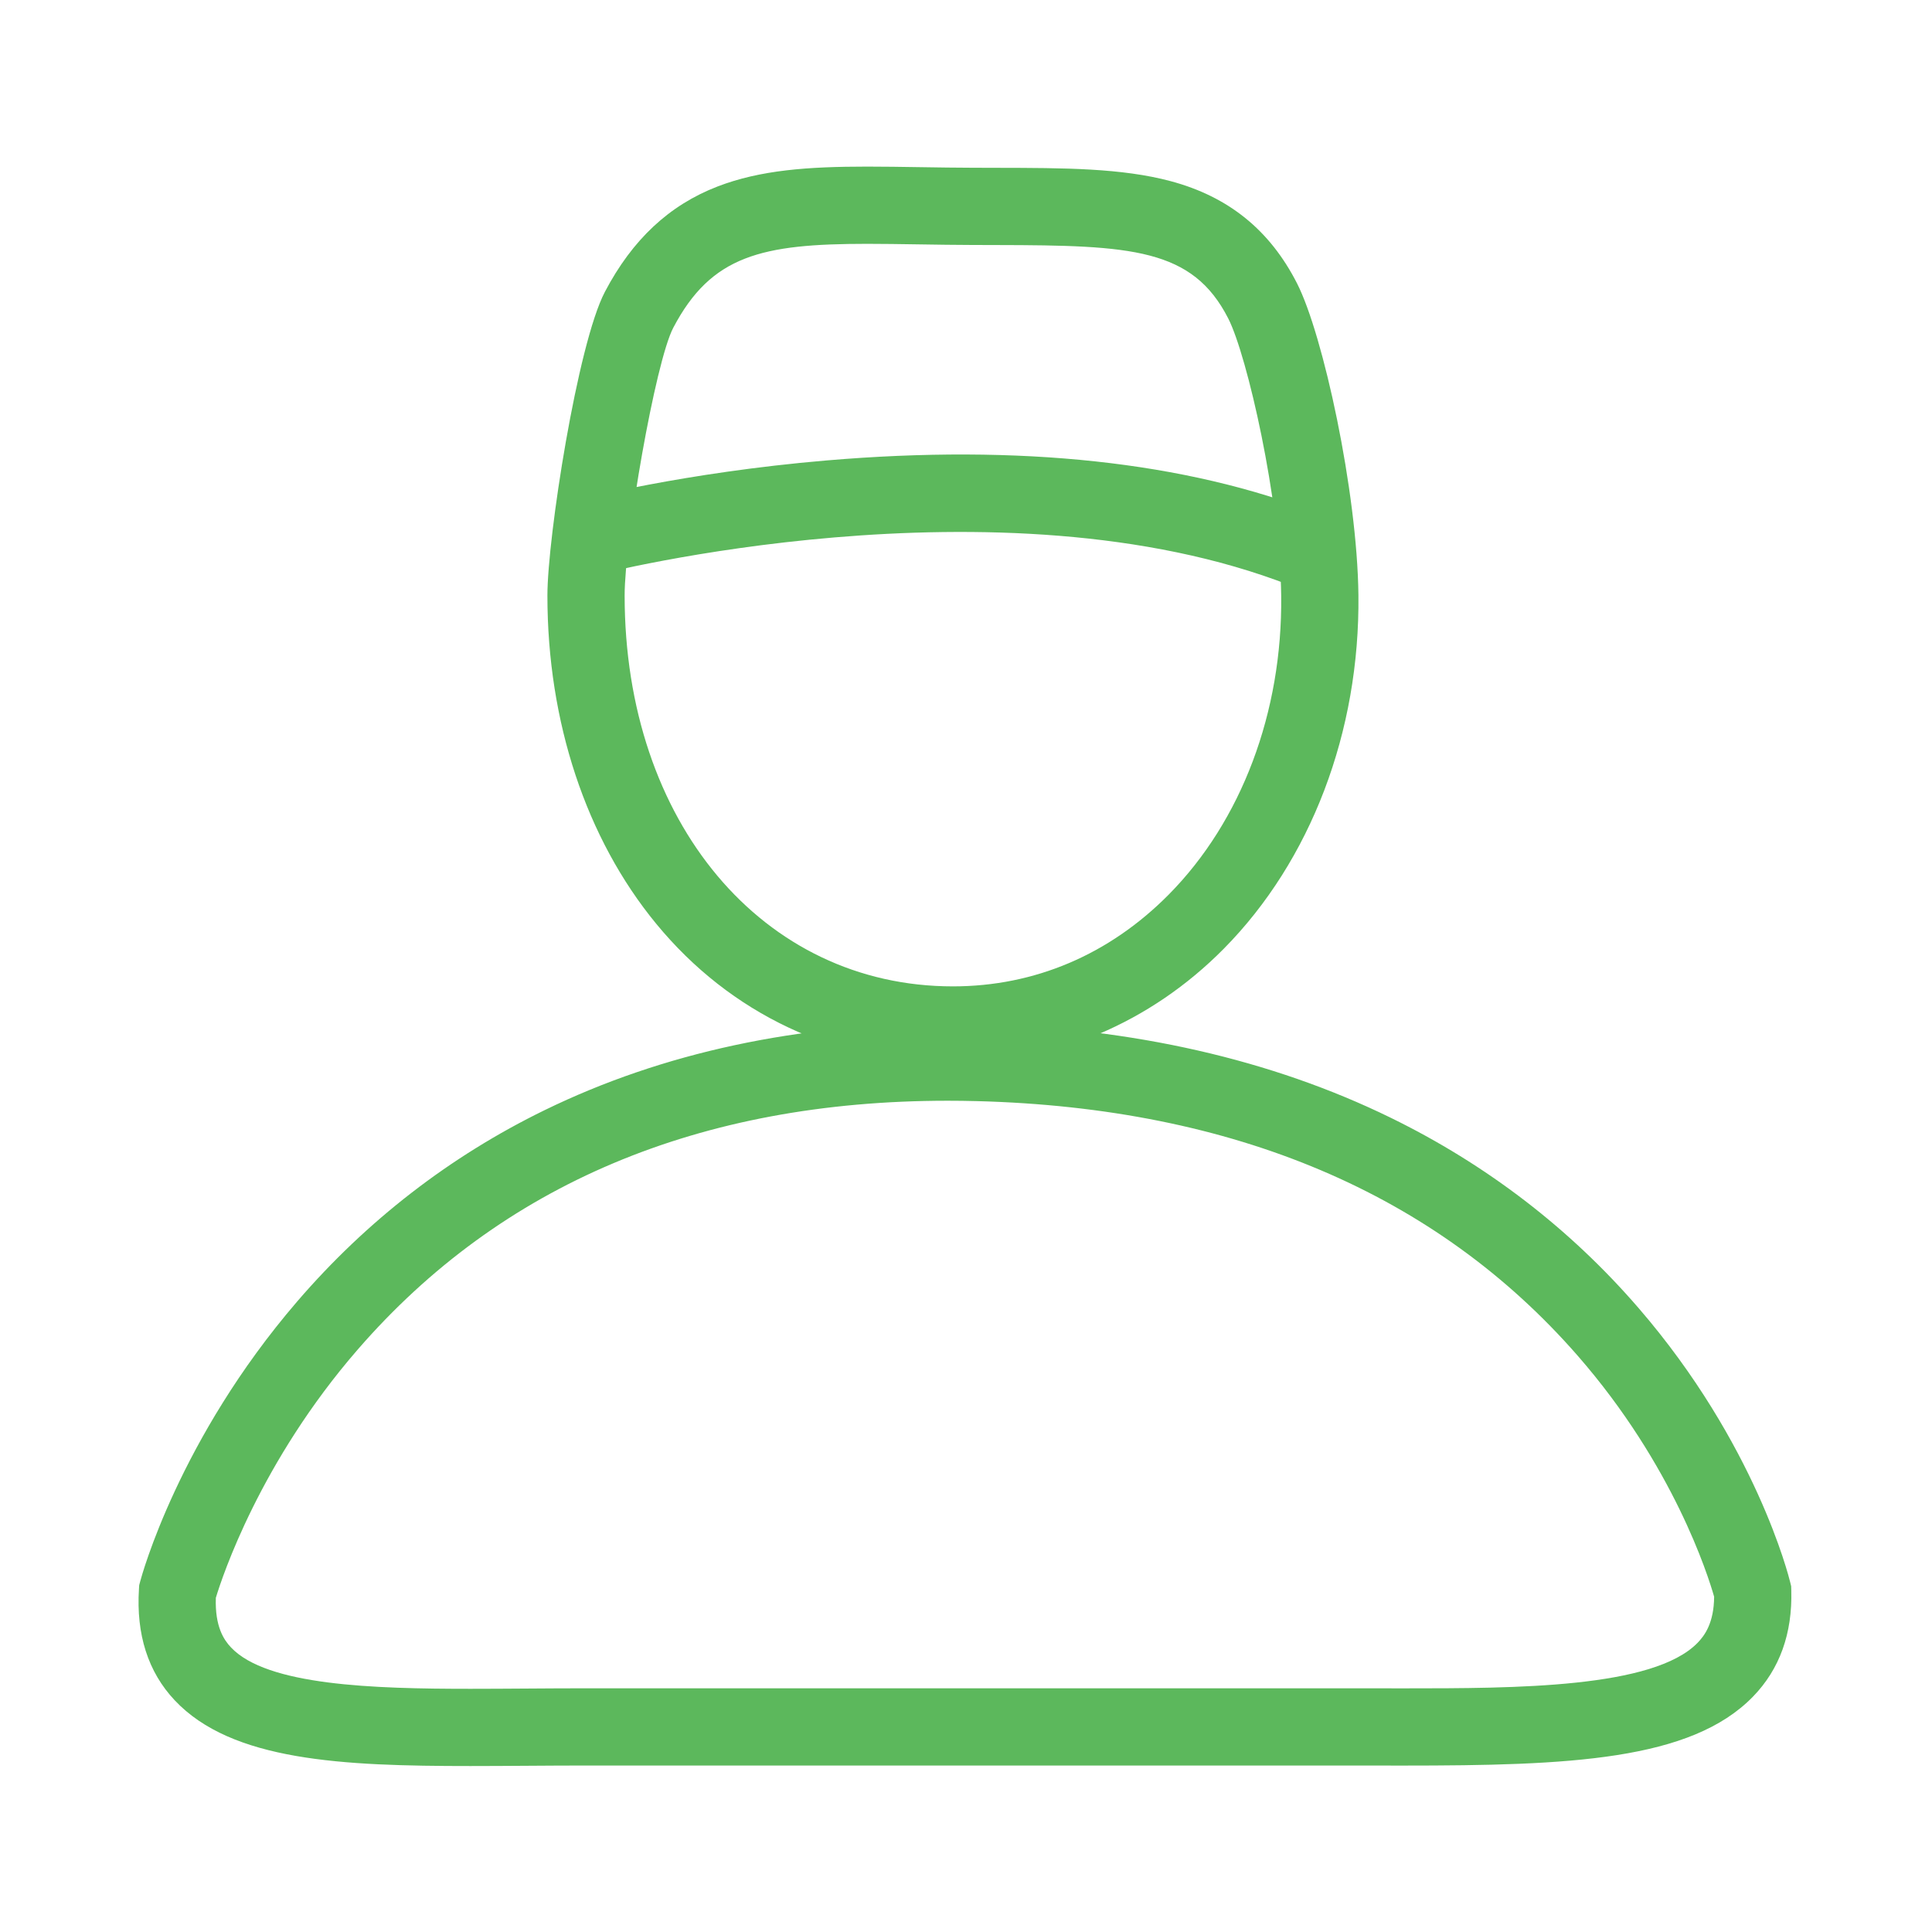 <?xml version="1.0" standalone="no"?><!DOCTYPE svg PUBLIC "-//W3C//DTD SVG 1.1//EN" "http://www.w3.org/Graphics/SVG/1.1/DTD/svg11.dtd"><svg class="icon" width="200px" height="200.00px" viewBox="0 0 1024 1024" version="1.1" xmlns="http://www.w3.org/2000/svg"><path fill="#5cb85c" d="M505.065 563.731c-62.118 0-117.975-26.33-157.283-74.142-37.173-45.214-57.645-106.994-57.645-173.96 0-30.686 15.945-133.3 30.485-160.974 14.532-27.658 34.047-45.909 59.663-55.797 22.695-8.761 48.126-10.555 79.328-10.555 8.834 0 17.978 0.141 27.66 0.292 4.788 0.074 9.691 0.149 14.711 0.211 9.18 0.111 18.027 0.127 26.582 0.142 35.41 0.063 65.992 0.119 91.947 7.08 30.644 8.22 52.539 25.931 66.933 54.144 13.834 27.112 31.93 110.343 32.546 165.228 0.811 72.444-25.202 140.769-71.369 187.457C609.806 542.113 558.822 563.731 505.065 563.731zM459.612 129.236c-55.99 0-82.642 6.178-102.755 44.458-9.599 18.269-25.788 112.374-25.788 141.936 0 120.042 73.176 207.168 173.996 207.168 43.356 0 82.933-16.848 114.452-48.722 38.532-38.965 60.234-96.634 59.544-158.217-0.562-50.132-17.897-127.131-28.077-147.084-18.953-37.145-51.248-38.767-122.492-38.895-8.659-0.015-17.613-0.032-27.004-0.145-5.067-0.061-10.017-0.138-14.85-0.213C477.121 129.376 468.13 129.236 459.612 129.236zM683.898 310.296c-154.463-60.191-366.568-5.925-368.692-5.369l-10.349-39.602c2.303-0.602 57.283-14.816 133.175-21.277 102.702-8.744 190.425 0.713 260.728 28.109L683.898 310.296zM249.322 936.034c-67.855 0-126.488-2.626-156.775-34.897-14.069-14.989-20.426-34.83-18.894-58.969l0.128-2.005 0.515-1.941c0.808-3.048 20.509-75.509 83.179-148.363 36.852-42.84 81.006-76.982 131.234-101.476 62.457-30.459 134.336-45.901 213.637-45.901 5.437 0 10.985 0.073 16.496 0.218 81.651 2.141 155.053 18.857 218.169 49.684 50.871 24.847 95.112 58.809 131.498 100.945 62.059 71.869 79.627 142.359 80.344 145.325l0.503 2.083 0.062 2.143c0.656 22.867-6.168 41.828-20.285 56.353-32.975 33.935-97.602 36.56-185.29 36.56-0.005 0-0.003 0-0.008 0-5.127 0-10.309-0.007-15.54-0.015-5.309-0.007-10.668-0.015-16.067-0.015L310.811 935.761c-10.748 0-21.458 0.071-31.814 0.14C268.716 935.969 259.005 936.034 249.322 936.034zM114.399 846.869c-0.527 15.282 4.264 22.282 7.994 26.256 19.031 20.277 75.496 21.977 126.929 21.977 9.546 0 19.191-0.064 29.403-0.132 10.423-0.069 21.201-0.141 32.085-0.141l401.417 0c5.418 0 10.797 0.008 16.125 0.015 5.361 0.009 10.67 0.023 15.932 0.015 58.946 0 132.081-0.06 155.492-24.153 3.76-3.868 8.65-10.554 8.749-24.412-3.23-11.357-21.554-69.563-72.263-127.672-75.058-86.01-182.214-131.431-318.495-135.006-5.153-0.135-10.343-0.204-15.422-0.204-131.553 0-236.758 44.348-312.693 131.812C137.869 774.871 117.831 835.54 114.399 846.869z" /></svg>